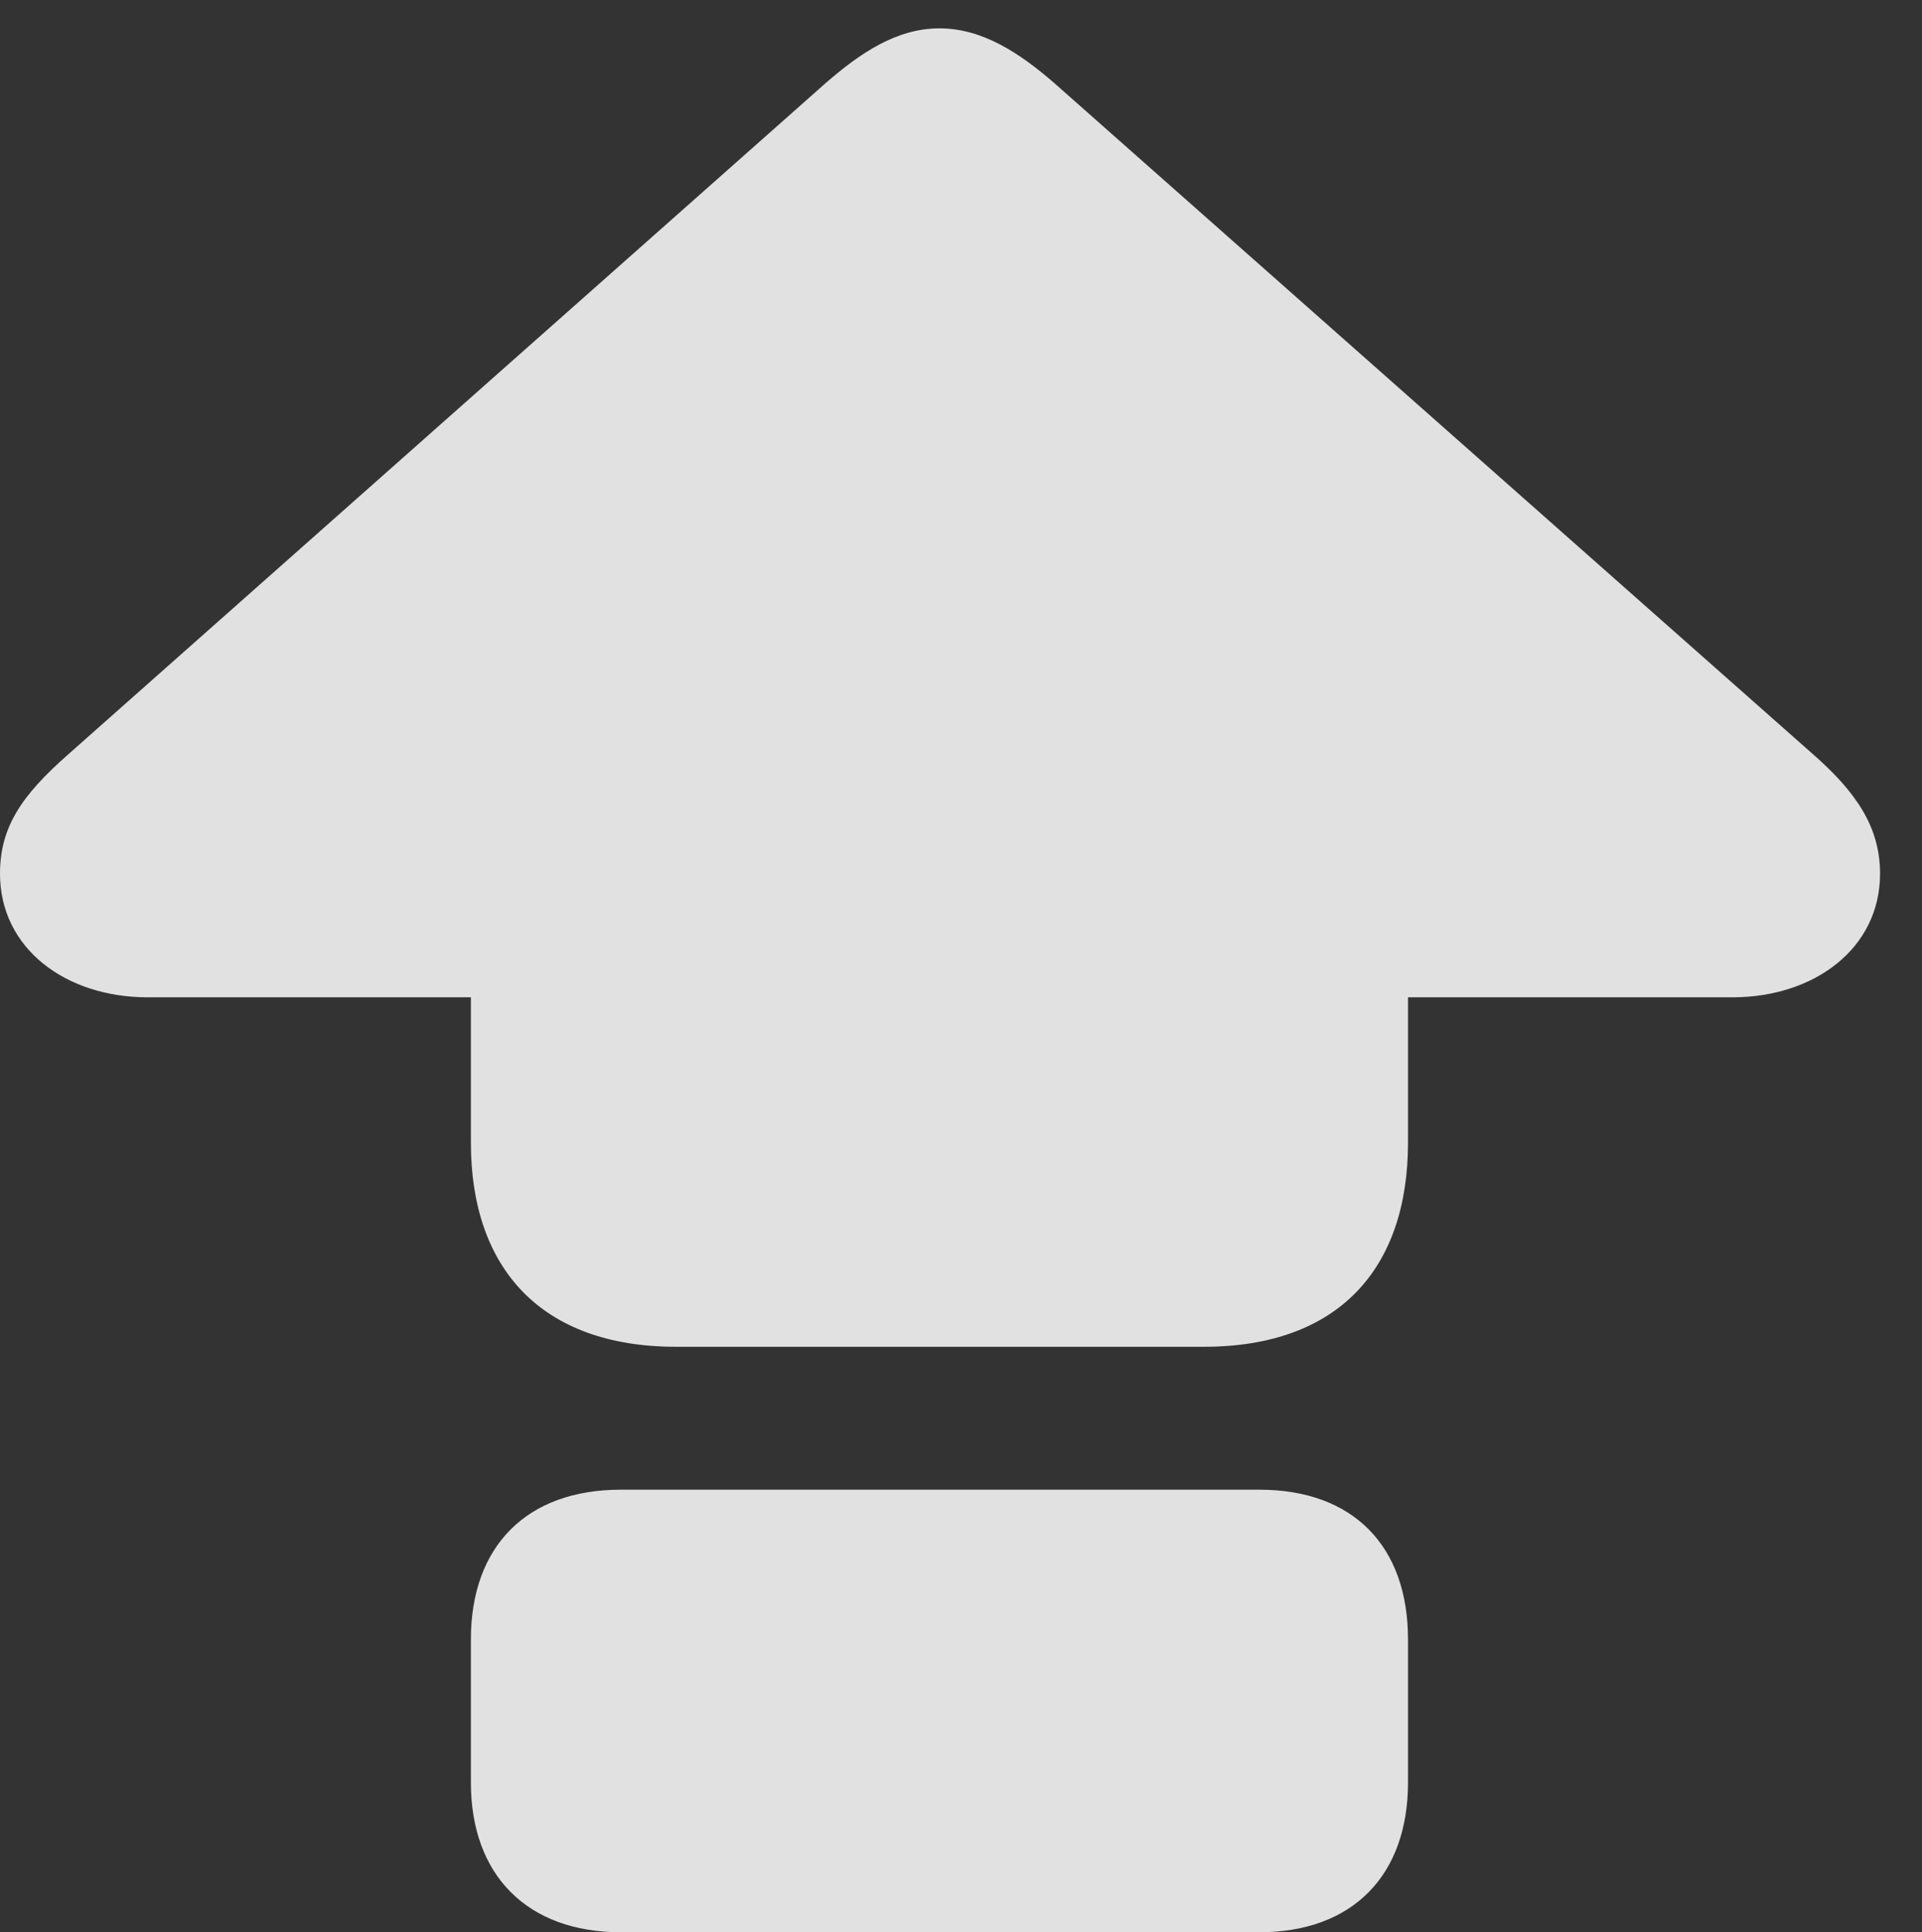 <?xml version="1.0" encoding="UTF-8"?>
<!--Generator: Apple Native CoreSVG 341-->
<!DOCTYPE svg
PUBLIC "-//W3C//DTD SVG 1.1//EN"
       "http://www.w3.org/Graphics/SVG/1.1/DTD/svg11.dtd">
<svg version="1.1" xmlns="http://www.w3.org/2000/svg" xmlns:xlink="http://www.w3.org/1999/xlink" viewBox="0 0 16.543 16.631">
 <rect x="0" y="0" width="16.543" height="16.631" fill="#333333" stroke="none"/>
 <g>
  <rect height="16.631" opacity="0" width="16.543" x="0" y="0"/>
  <path d="M1.27 8.584L14.912 8.584C15.615 8.584 16.182 8.164 16.182 7.52C16.182 7.119 15.977 6.816 15.596 6.484L9.072 0.713C8.779 0.459 8.457 0.244 8.086 0.244C7.715 0.244 7.402 0.459 7.109 0.713L0.586 6.494C0.186 6.846 0 7.119 0 7.52C0 8.164 0.566 8.584 1.27 8.584ZM12.119 9.834L12.119 6.699C12.119 5.605 11.523 4.941 10.361 4.941L5.82 4.941C4.658 4.941 4.053 5.605 4.053 6.699L4.053 9.834C4.053 10.918 4.658 11.592 5.82 11.592L10.361 11.592C11.523 11.592 12.119 10.918 12.119 9.834ZM5.342 16.631L10.84 16.631C11.641 16.631 12.119 16.143 12.119 15.342L12.119 14.111C12.119 13.301 11.641 12.822 10.84 12.822L5.342 12.822C4.541 12.822 4.053 13.301 4.053 14.111L4.053 15.342C4.053 16.143 4.541 16.631 5.342 16.631Z" fill="white" fill-opacity="0.85"/>
 </g>
</svg>
